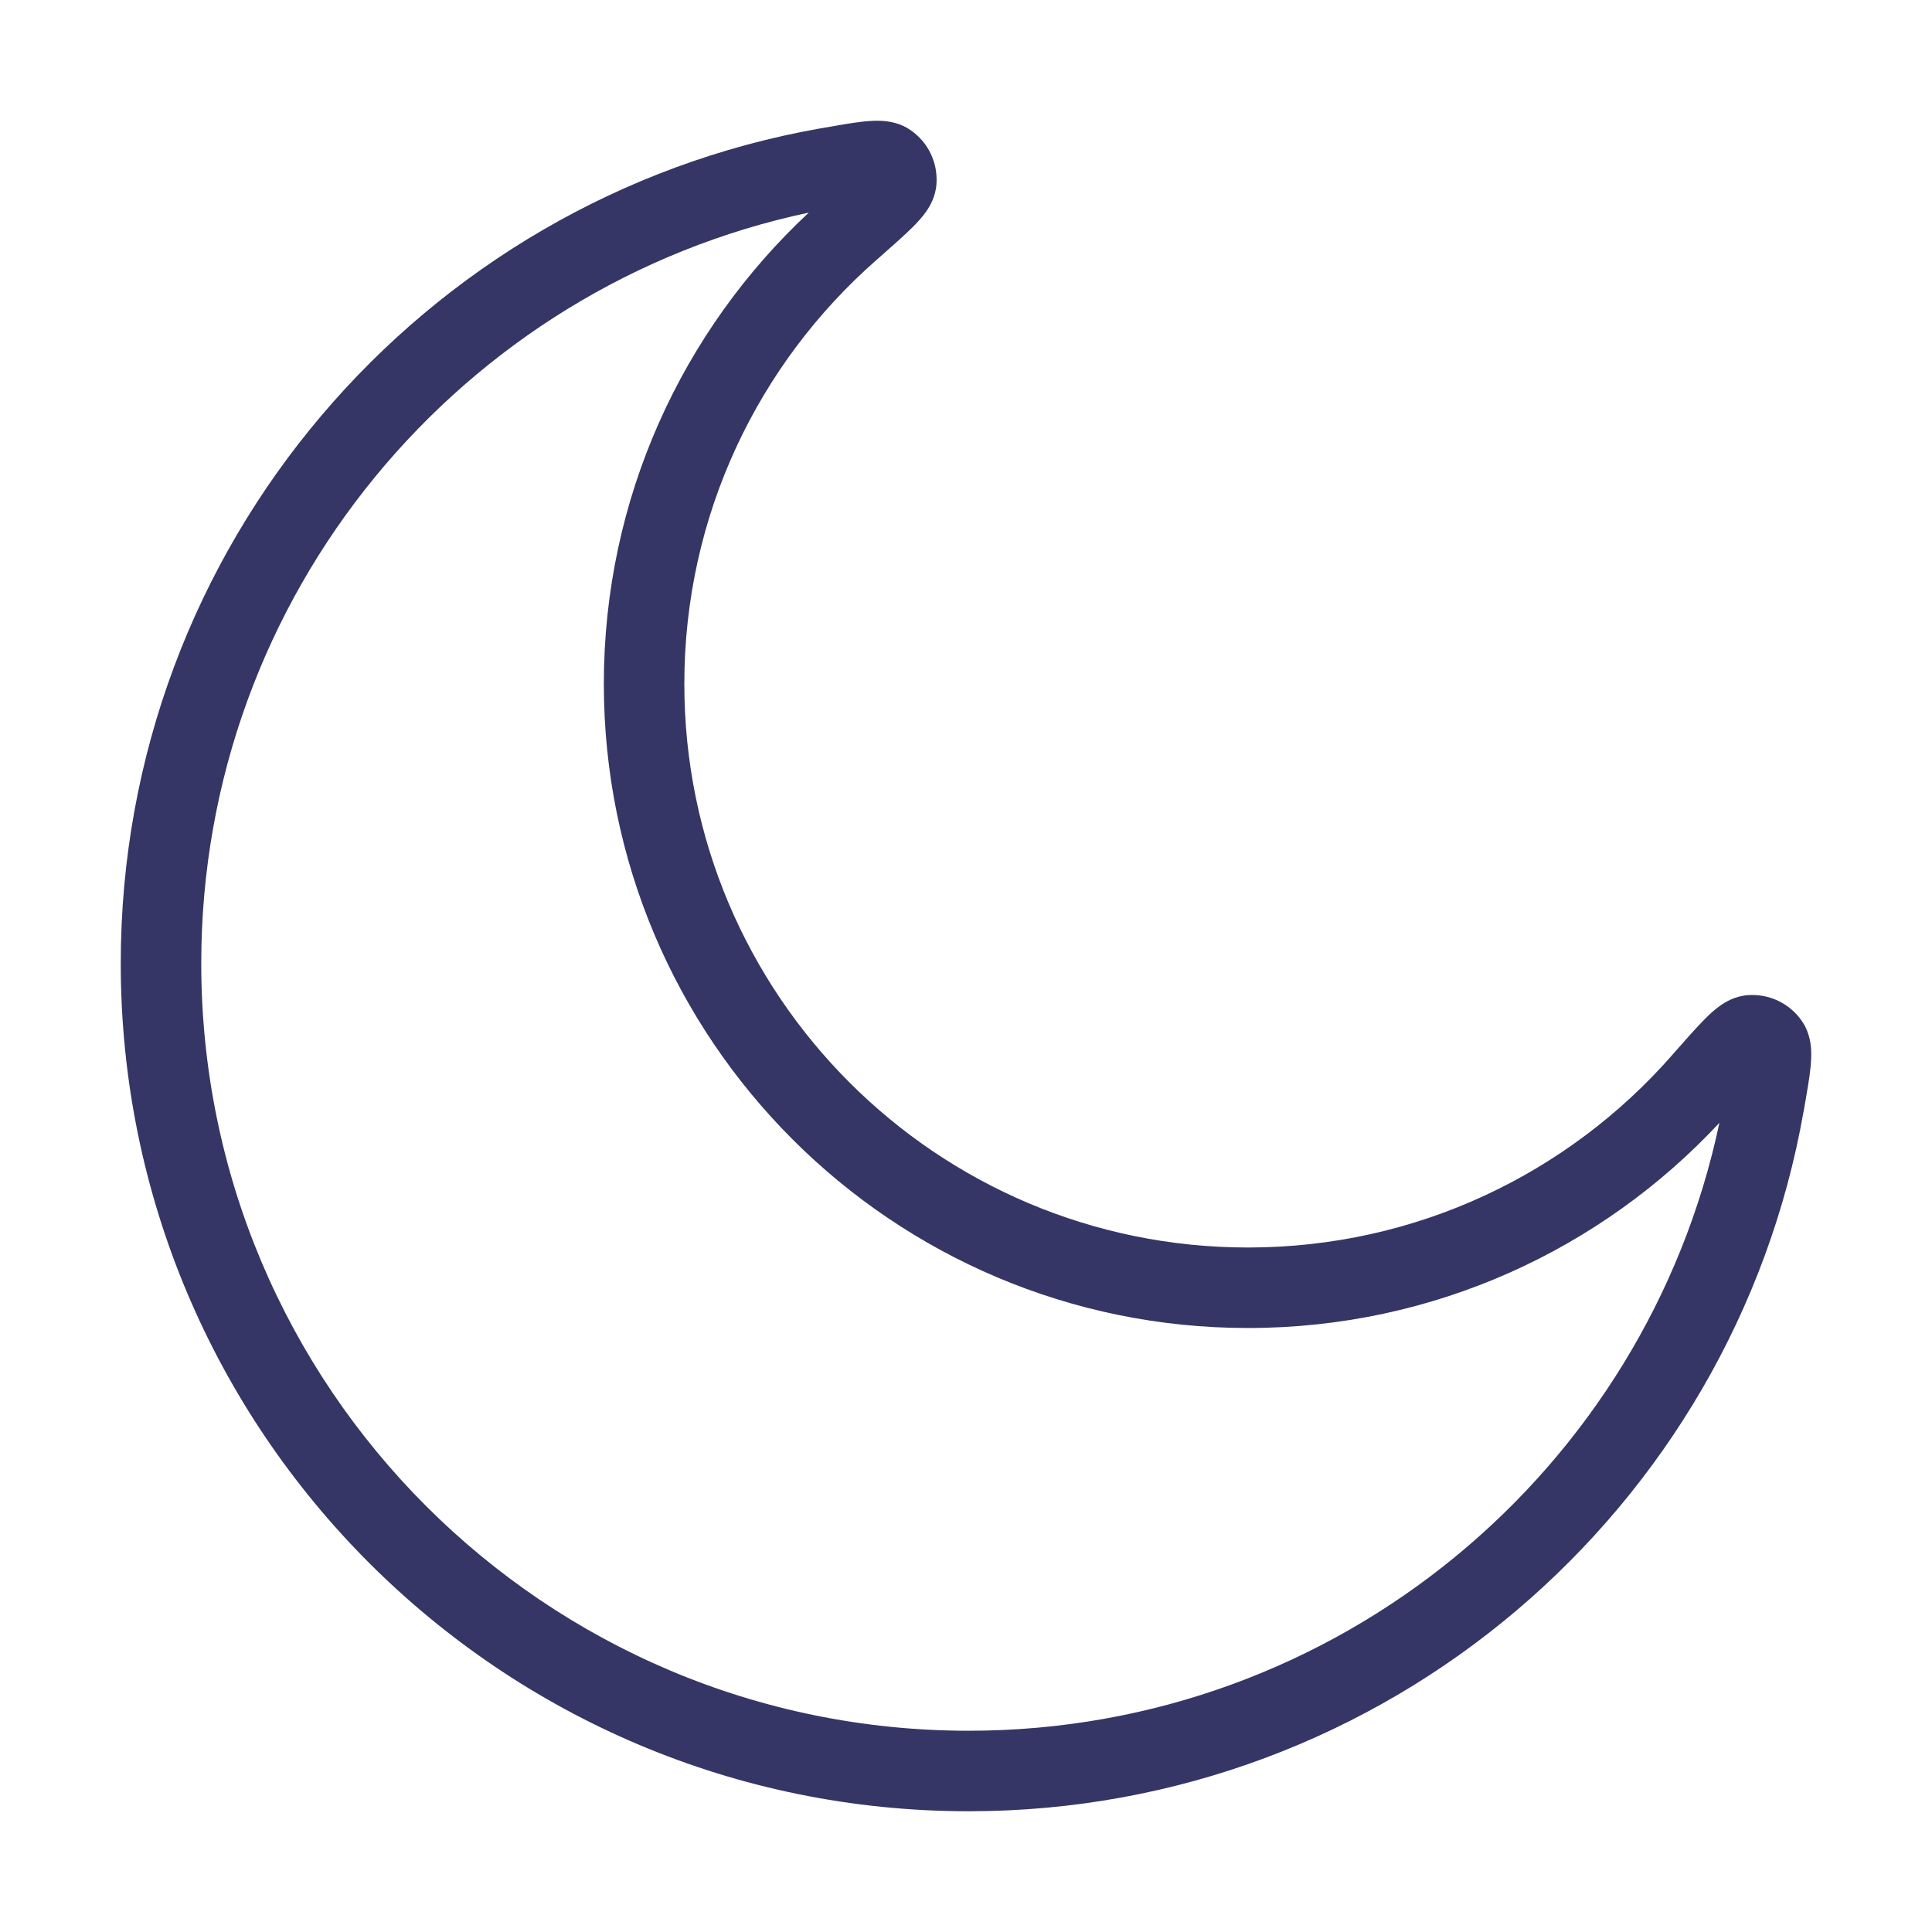 <svg width="24" height="24" viewBox="0 0 24 24" fill="none" xmlns="http://www.w3.org/2000/svg">
<path fill-rule="evenodd" clip-rule="evenodd" d="M10.977 1.503C11.056 1.51 11.187 1.53 11.311 1.616C11.531 1.768 11.652 2.02 11.633 2.287C11.622 2.448 11.547 2.568 11.504 2.63C11.455 2.699 11.395 2.764 11.34 2.819C11.232 2.927 11.079 3.061 10.901 3.218L10.887 3.23C9.424 4.514 8.501 6.396 8.501 8.495C8.501 12.362 11.636 15.497 15.503 15.497C17.603 15.497 19.486 14.573 20.77 13.109L20.782 13.095C20.939 12.917 21.073 12.764 21.181 12.656C21.236 12.6 21.3 12.541 21.37 12.492C21.432 12.448 21.552 12.374 21.712 12.362C21.979 12.343 22.232 12.464 22.384 12.684C22.47 12.809 22.49 12.939 22.497 13.018C22.504 13.102 22.498 13.187 22.491 13.26C22.477 13.401 22.444 13.584 22.408 13.792L22.404 13.811C21.532 18.749 17.221 22.5 12.033 22.5C6.216 22.5 1.5 17.784 1.5 11.967C1.5 6.78 5.249 2.47 10.184 1.596L10.203 1.593C10.411 1.556 10.594 1.524 10.735 1.509C10.808 1.502 10.893 1.496 10.977 1.503ZM10.047 2.641C5.736 3.554 2.5 7.383 2.5 11.967C2.5 17.232 6.768 21.5 12.033 21.5C16.618 21.5 20.448 18.262 21.359 13.948C19.899 15.516 17.815 16.497 15.503 16.497C11.084 16.497 7.501 12.914 7.501 8.495C7.501 6.184 8.481 4.101 10.047 2.641Z" fill="#353566"/>
</svg>
